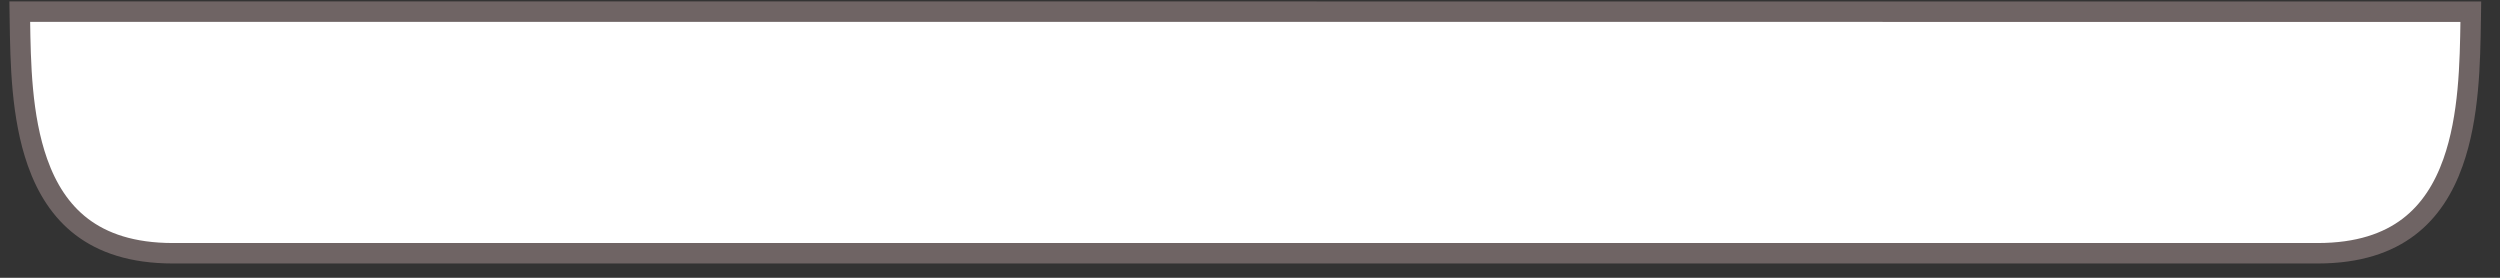 <svg width="126" height="14" viewBox="0 0 126 14" fill="none" xmlns="http://www.w3.org/2000/svg">
<rect x="0" y="0" width="126" height="14" fill="#333333" stroke="none"/>
<path d="M116.811 12.764H8.714C6.654 12.764 5.186 12.243 4.123 11.435C3.057 10.624 2.354 9.489 1.891 8.182C1.074 5.878 1.034 3.156 1.002 0.981C1 0.847 0.998 0.716 0.996 0.586L124.529 0.589C124.527 0.719 124.525 0.852 124.523 0.987C124.491 3.161 124.45 5.88 123.633 8.183C123.17 9.489 122.467 10.624 121.401 11.435C120.339 12.243 118.87 12.764 116.811 12.764Z" fill="white" stroke="#6F6464" stroke-width="1.031"/>
</svg>

